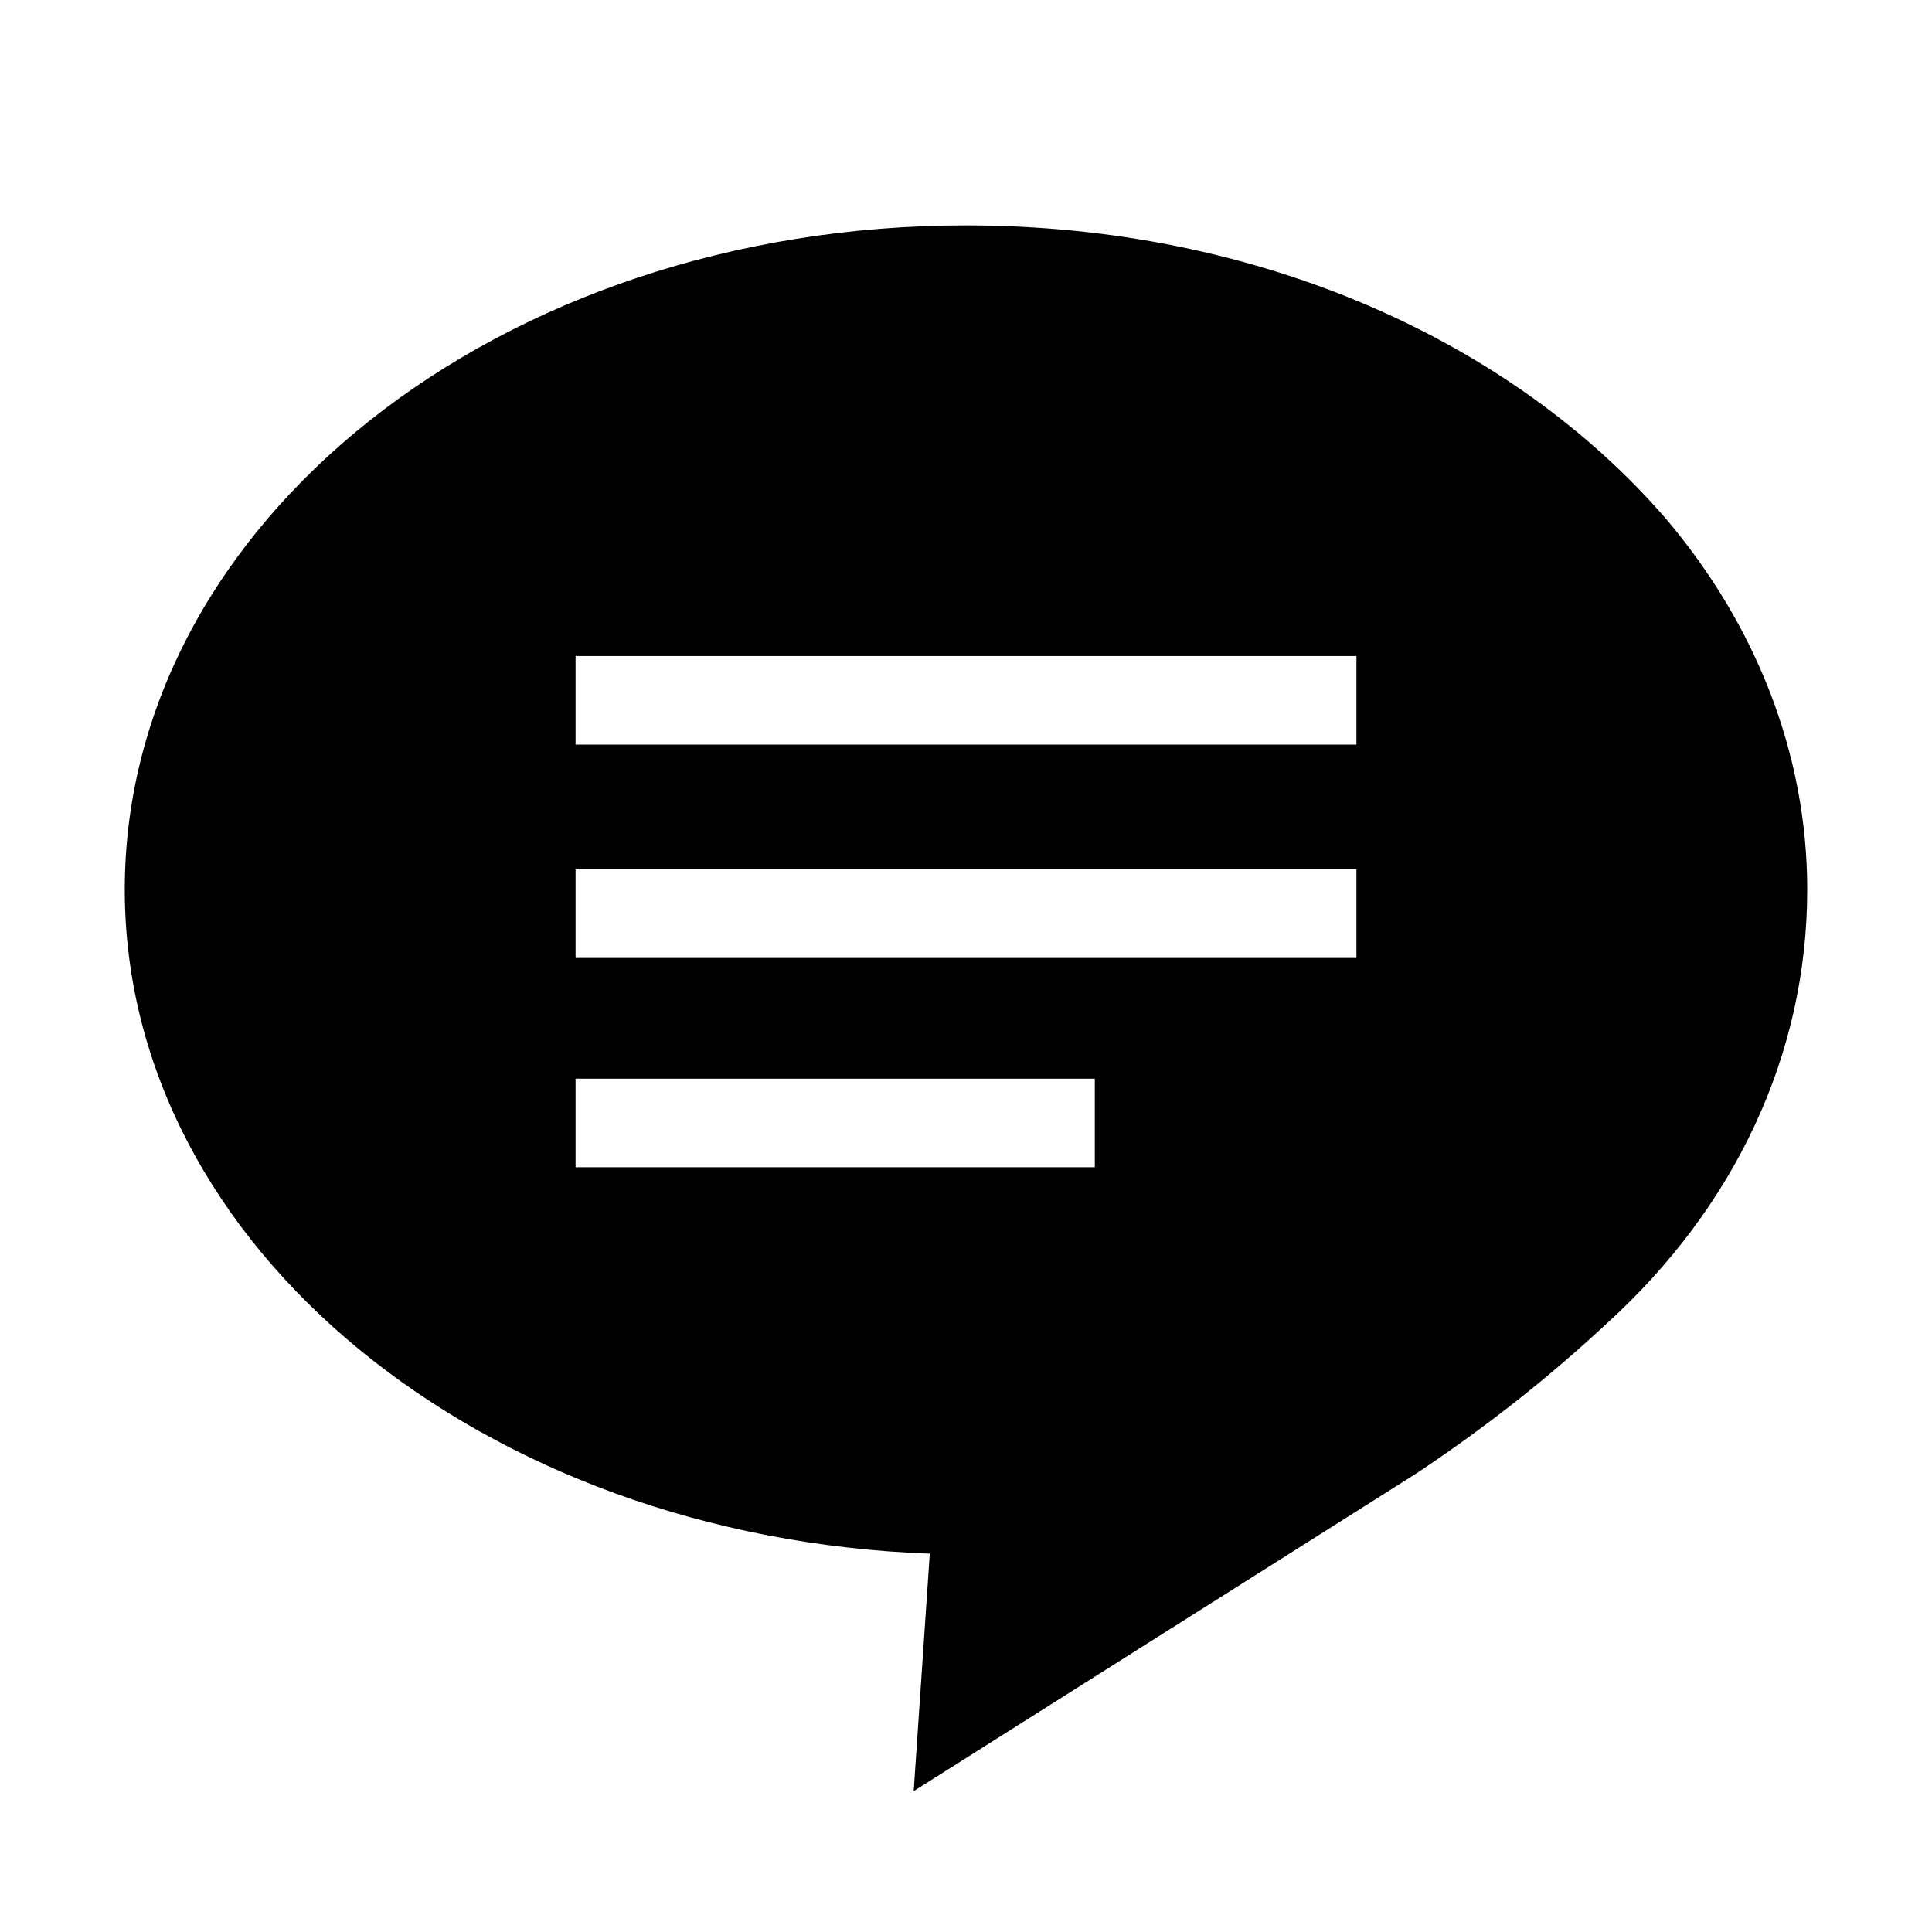 <?xml version="1.0" encoding="utf-8"?>
<!-- Generator: Adobe Illustrator 19.0.0, SVG Export Plug-In . SVG Version: 6.00 Build 0)  -->
<svg version="1.1" id="Layer_1" xmlns="http://www.w3.org/2000/svg" xmlns:xlink="http://www.w3.org/1999/xlink" x="0px" y="0px"
	 viewBox="-155 229 48 48" style="enable-background:new -155 229 48 48;" xml:space="preserve">
<style type="text/css">
	.st0{fill:none;}
</style>
<path class="st0" d="M-310,458h48v48h-48V458z"/>
<g>
	<path d="M-140.7,250.6h19.4v2.2h-19.4V250.6z M-140.7,245.3h19.4v2.2h-19.4V245.3z M-140.7,255.8h12.9v2.2h-12.9V255.8z
		 M-115.1,261.9L-115.1,261.9L-115.1,261.9c3.2-2.9,5-6.7,5-10.8c0-3.4-1.3-6.6-3.5-9.2c-3.8-4.4-10.1-7.3-17.4-7.3
		c-11.6,0-20.9,7.4-20.9,16.5c0,8.9,8.9,16.1,20,16.5l-0.4,5.9l12.5-7.9C-118,264.4-116.5,263.2-115.1,261.9"/>
</g>
</svg>

